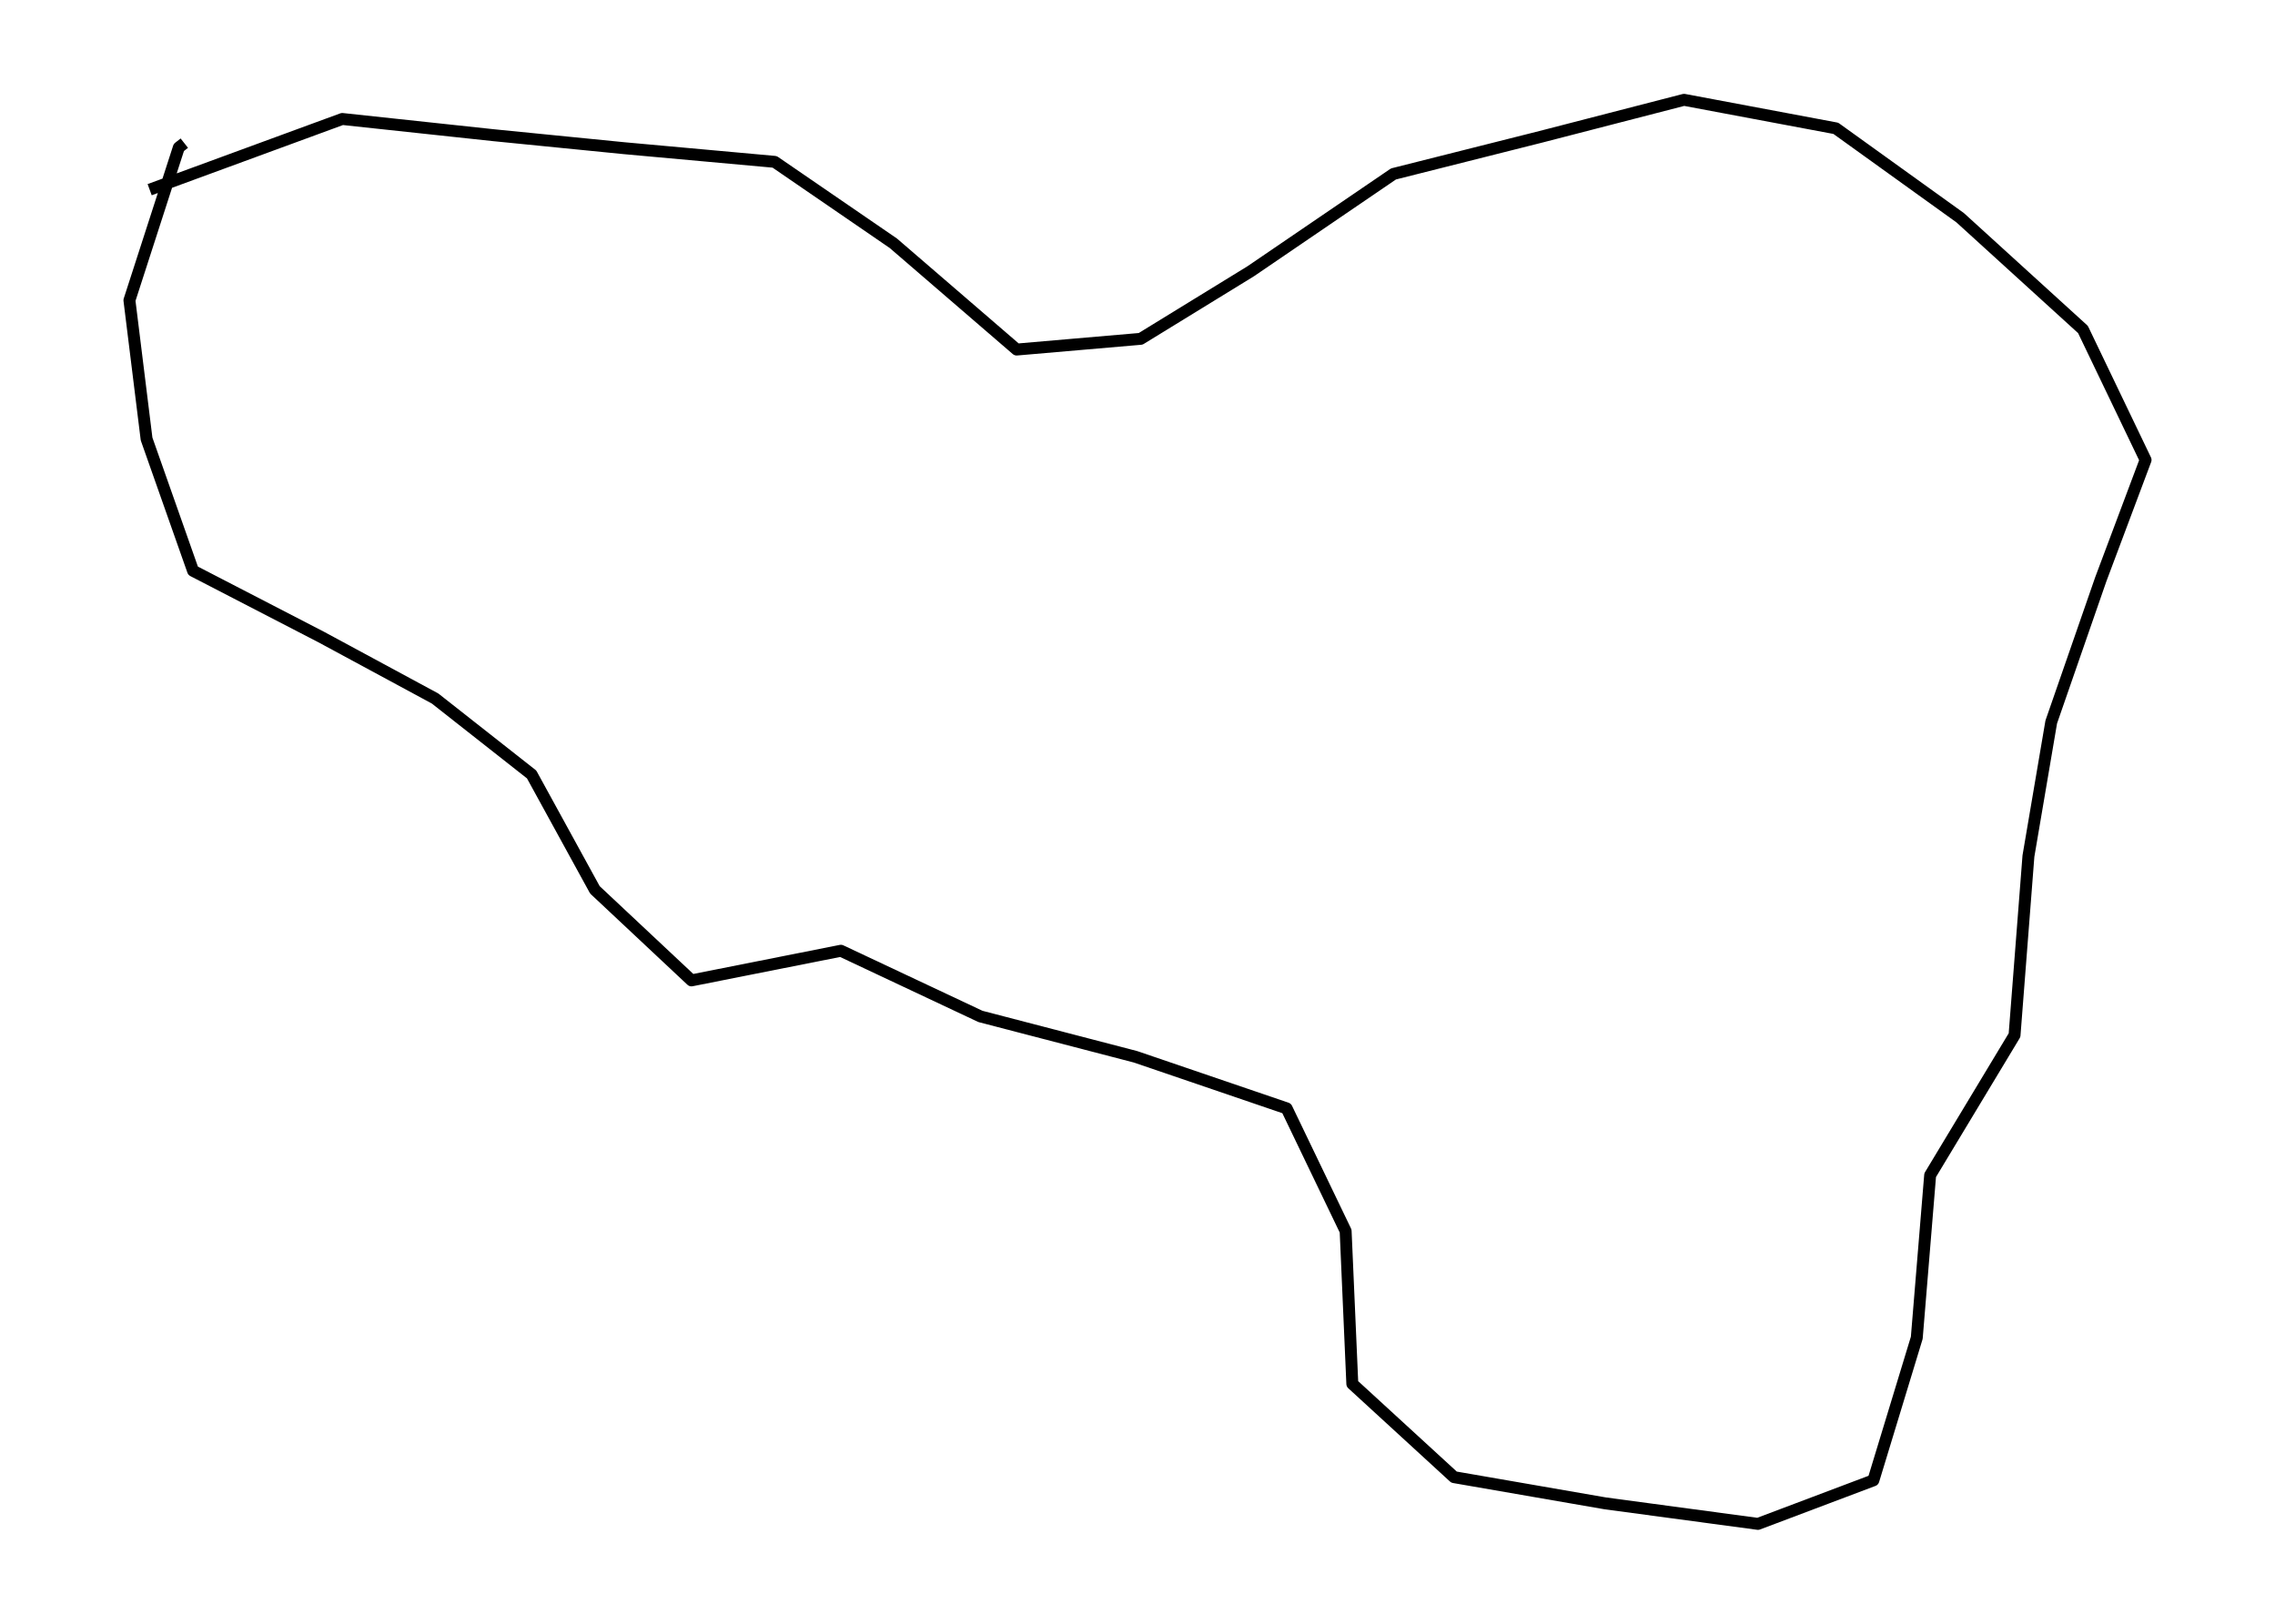 <?xml version="1.0" encoding="utf-8" standalone="no"?>
<!DOCTYPE svg PUBLIC "-//W3C//DTD SVG 1.1//EN"
  "http://www.w3.org/Graphics/SVG/1.1/DTD/svg11.dtd">
<svg height="408.621pt" version="1.1" viewBox="0 0 572.4 408.621" width="572.4pt" xmlns="http://www.w3.org/2000/svg" xmlns:xlink="http://www.w3.org/1999/xlink">
 <defs>
  <style type="text/css">*{stroke-linecap:butt;stroke-linejoin:round;}</style>
 </defs>
 <g id="figure_1">
  <g id="patch_1">
   <path d="M 0 408.621 
L 572.4 408.621 
L 572.4 0 
L 0 0 
z
" style="fill:none;"/>
  </g>
  <g id="axes_1">
   <g id="LineCollection_1">
    <path clip-path="url(#pfb41a096b5)" d="M 37.656 47.733 
L 86.117 29.94 
L 124.093 34.016 
L 156.976 37.287 
L 194.908 40.731 
L 224.771 61.221 
L 255.798 87.968 
L 286.998 85.271 
L 314.66 68.281 
L 350.607 43.773 
L 387.719 34.417 
L 423.71 25.119 
L 461.901 32.294 
L 493.187 54.793 
L 524.085 82.917 
L 539.836 115.748 
L 528.573 145.766 
L 516.102 181.696 
L 510.362 215.445 
L 506.867 260.502 
L 485.635 295.743 
L 482.269 336.666 
L 471.351 372.539 
L 442.309 383.502 
L 403.902 378.336 
L 365.84 371.736 
L 340.25 348.261 
L 338.567 309.805 
L 323.722 278.926 
L 285.704 265.954 
L 246.693 255.795 
L 211.566 239.265 
L 173.979 246.726 
L 149.683 223.94 
L 133.759 194.898 
L 109.464 175.785 
L 80.766 160.288 
L 48.574 143.643 
L 36.879 110.467 
L 32.564 75.571 
L 44.992 37.115 
L 46.373 36.024 
" style="fill:none;stroke:#000000;stroke-width:3;"/>
   </g>
  </g>
 </g>
 <defs>
  <clipPath id="pfb41a096b5">
   <rect height="394.221" width="558" x="7.2" y="7.2"/>
  </clipPath>
 </defs>
</svg>
